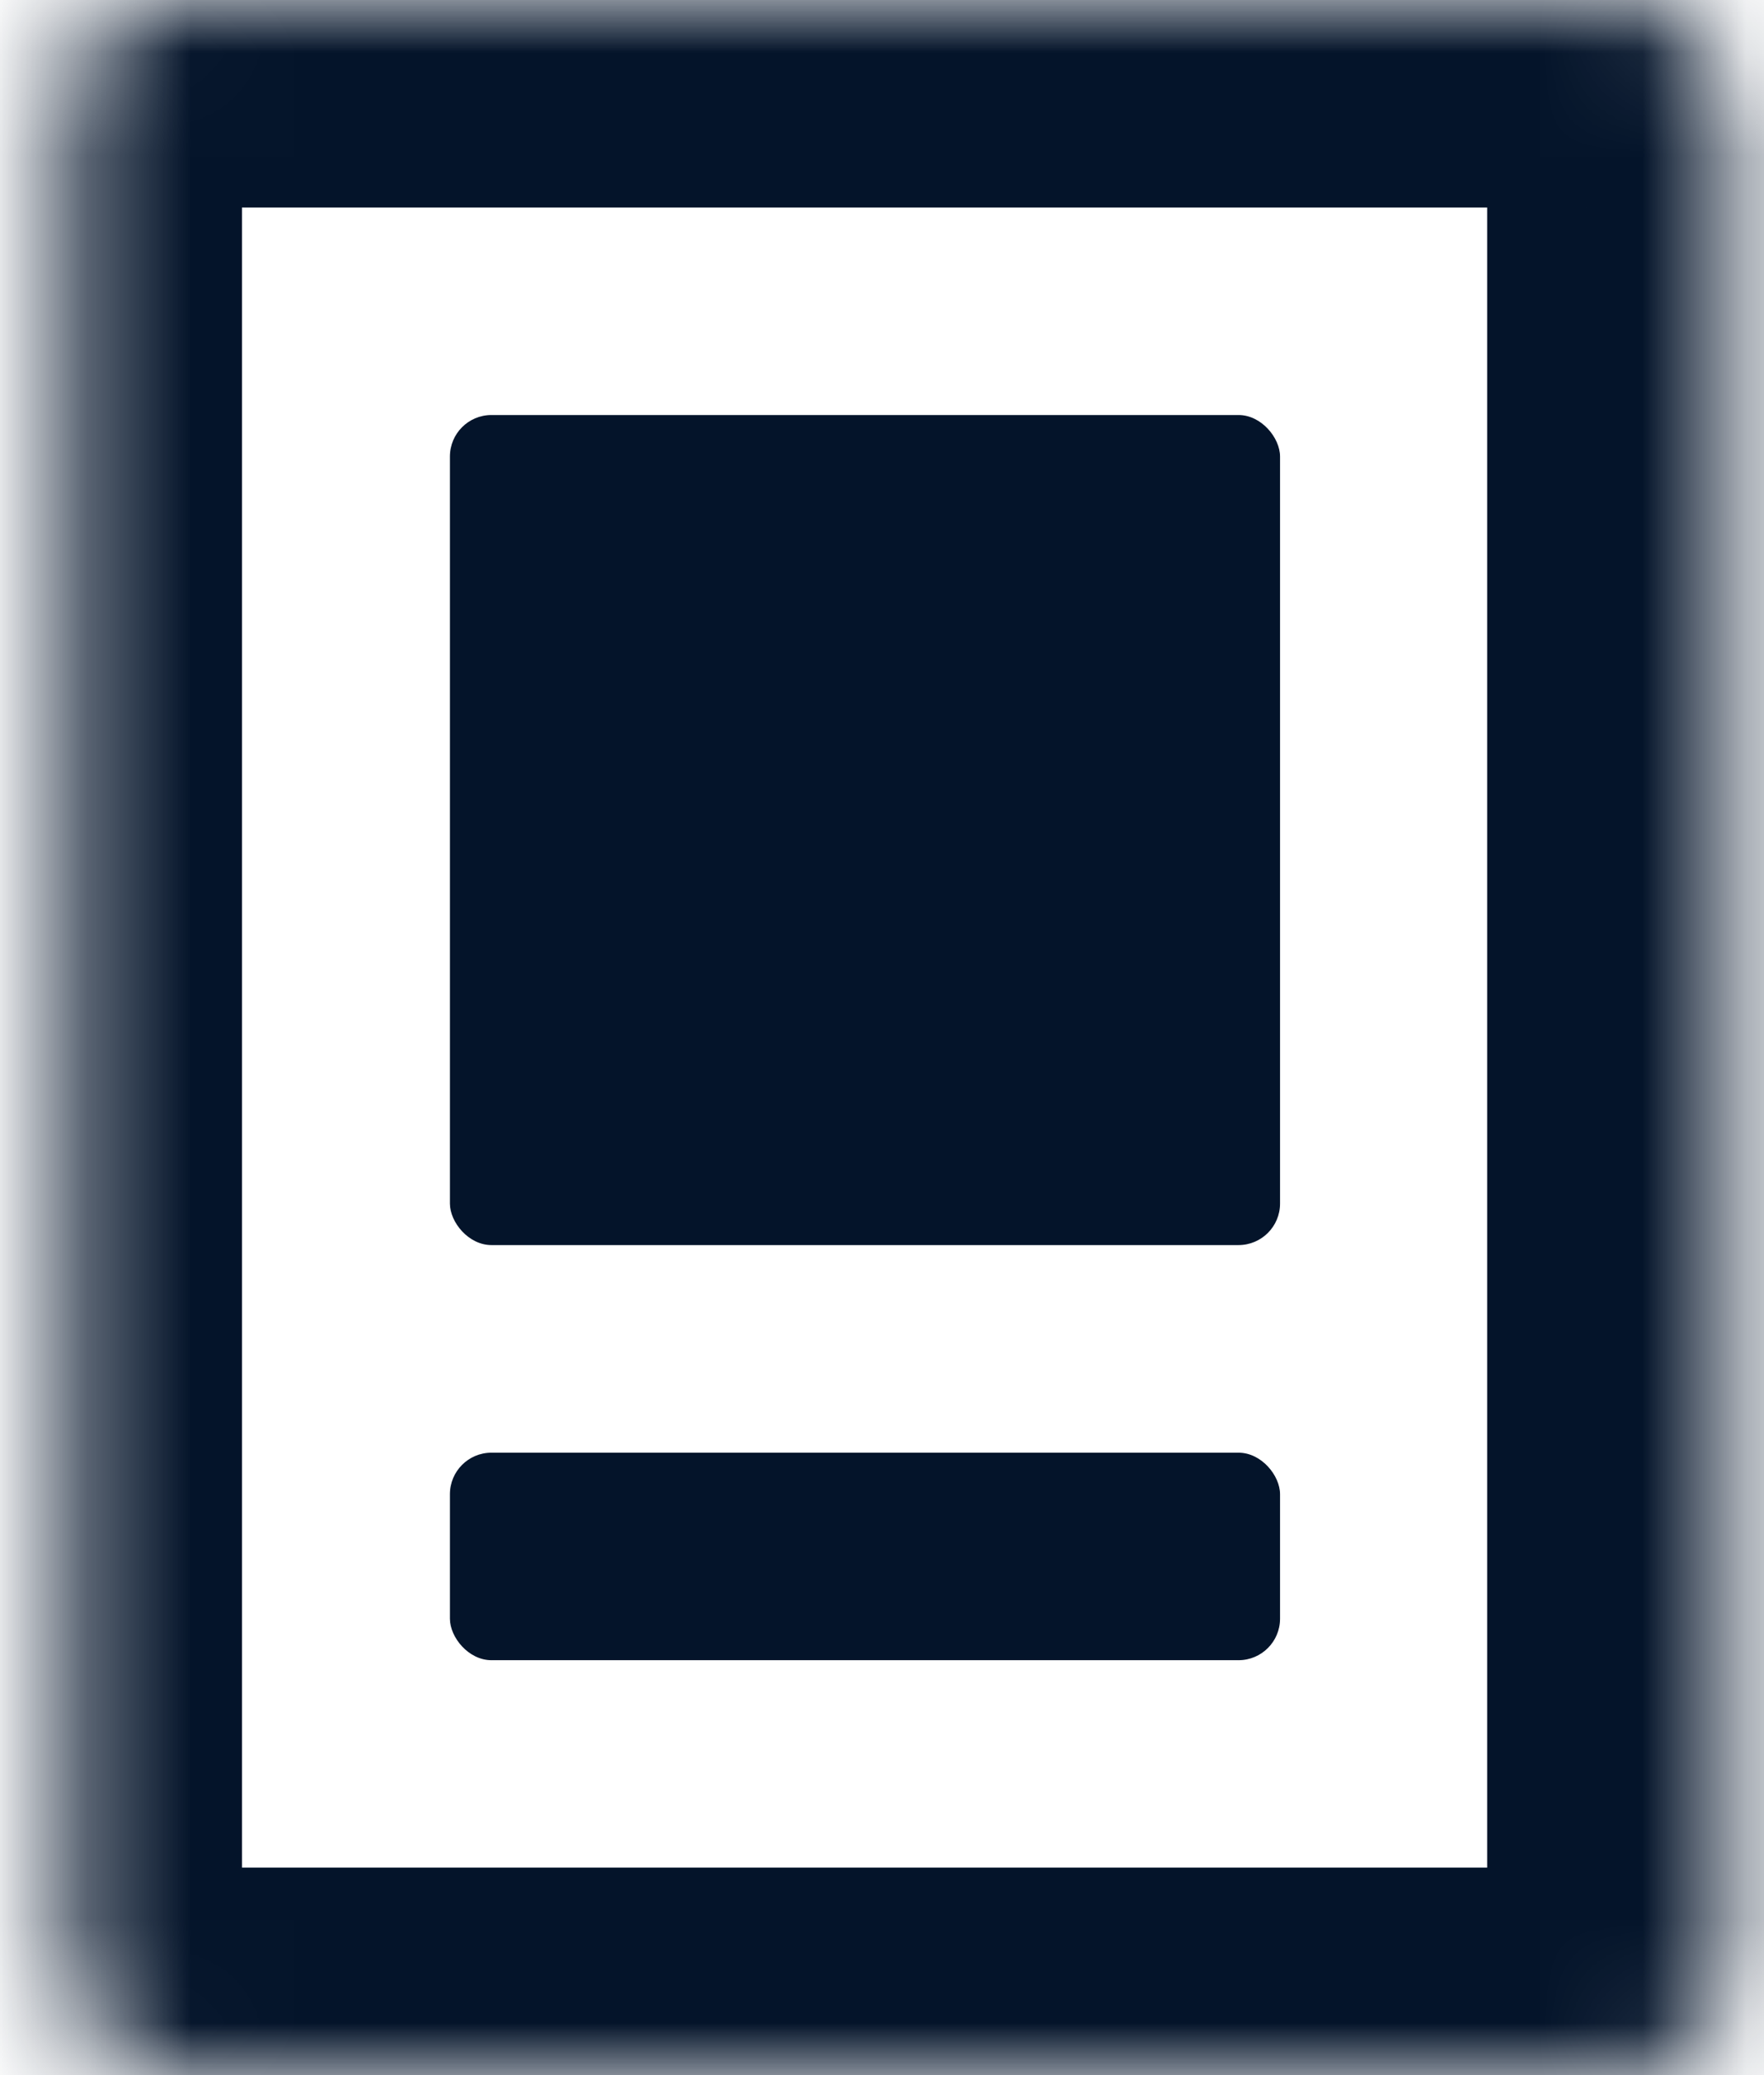 <svg width="17" height="20" viewBox="0 0 17 20" fill="none" xmlns="http://www.w3.org/2000/svg">
<mask id="path-1-inside-1_100_4171" fill="white">
<rect x="0.332" width="16" height="20" rx="1"/>
</mask>
<rect x="0.332" width="16" height="20" rx="1" stroke="#04142A" stroke-width="4" mask="url(#path-1-inside-1_100_4171)"/>
<rect x="4.336" y="4" width="8" height="8" rx="0.4" fill="#04142A"/>
<rect x="4.336" y="14.001" width="8" height="2" rx="0.4" fill="#04142A"/>
</svg>
